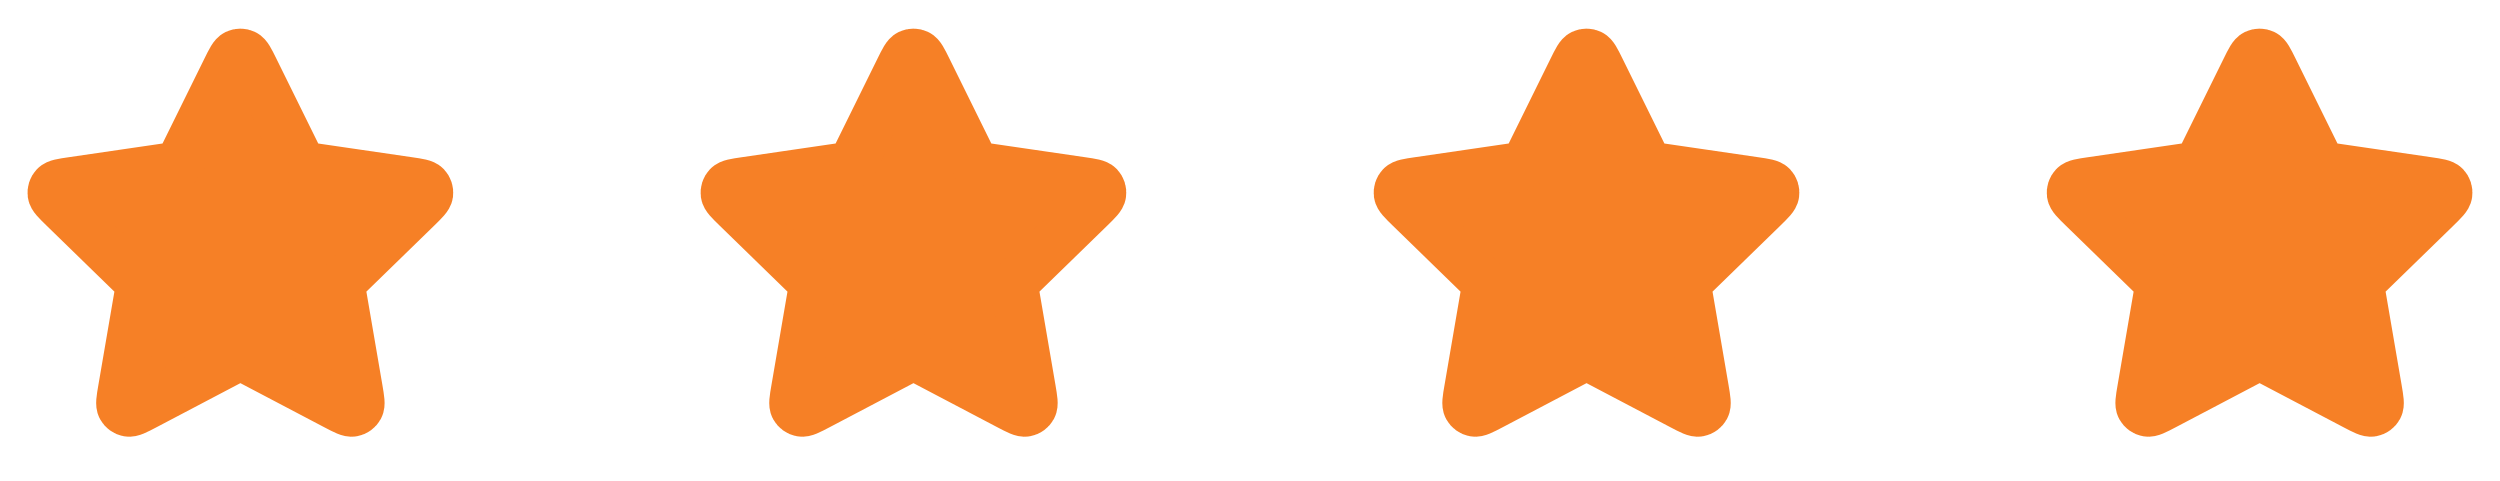<svg width="52" height="10" viewBox="0 0 52 10" fill="none" xmlns="http://www.w3.org/2000/svg">
<g clip-path="url(#clip0_940_4713)">
<path d="M4.701 1.439C4.797 1.244 4.845 1.147 4.91 1.116C4.967 1.089 5.033 1.089 5.09 1.116C5.155 1.147 5.203 1.244 5.299 1.439L6.21 3.285C6.238 3.342 6.252 3.371 6.273 3.393C6.292 3.413 6.314 3.429 6.338 3.44C6.366 3.453 6.397 3.458 6.461 3.467L8.499 3.765C8.713 3.796 8.821 3.812 8.87 3.864C8.913 3.91 8.934 3.973 8.926 4.035C8.916 4.107 8.838 4.182 8.683 4.334L7.209 5.769C7.163 5.814 7.14 5.837 7.125 5.863C7.112 5.887 7.104 5.913 7.1 5.939C7.097 5.97 7.102 6.001 7.113 6.064L7.461 8.093C7.497 8.306 7.516 8.413 7.481 8.477C7.451 8.532 7.398 8.571 7.336 8.582C7.265 8.595 7.169 8.545 6.977 8.444L5.155 7.486C5.098 7.456 5.07 7.441 5.04 7.435C5.014 7.43 4.986 7.43 4.96 7.435C4.93 7.441 4.902 7.456 4.845 7.486L3.023 8.444C2.831 8.545 2.735 8.595 2.664 8.582C2.602 8.571 2.549 8.532 2.519 8.477C2.484 8.413 2.502 8.306 2.539 8.093L2.887 6.064C2.898 6.001 2.903 5.97 2.9 5.939C2.896 5.913 2.888 5.887 2.875 5.863C2.86 5.837 2.837 5.814 2.791 5.769L1.317 4.334C1.161 4.182 1.084 4.107 1.074 4.035C1.066 3.973 1.086 3.91 1.13 3.864C1.179 3.812 1.287 3.796 1.501 3.765L3.539 3.467C3.603 3.458 3.634 3.453 3.662 3.44C3.686 3.429 3.708 3.413 3.727 3.393C3.747 3.371 3.762 3.342 3.79 3.285L4.701 1.439Z" fill="#F68026" stroke="#F68026" stroke-linecap="round" stroke-linejoin="round"/>
</g>
<g clip-path="url(#clip1_940_4713)">
<path d="M18.701 1.439C18.797 1.244 18.845 1.147 18.91 1.116C18.967 1.089 19.033 1.089 19.09 1.116C19.155 1.147 19.203 1.244 19.299 1.439L20.21 3.285C20.238 3.342 20.253 3.371 20.273 3.393C20.291 3.413 20.314 3.429 20.338 3.44C20.366 3.453 20.397 3.458 20.461 3.467L22.499 3.765C22.713 3.796 22.821 3.812 22.87 3.864C22.913 3.91 22.934 3.973 22.925 4.035C22.916 4.107 22.838 4.182 22.683 4.334L21.209 5.769C21.163 5.814 21.14 5.837 21.125 5.863C21.112 5.887 21.104 5.913 21.1 5.939C21.097 5.97 21.102 6.001 21.113 6.064L21.461 8.093C21.497 8.306 21.516 8.413 21.481 8.477C21.451 8.532 21.398 8.571 21.336 8.582C21.265 8.595 21.169 8.545 20.977 8.444L19.155 7.486C19.098 7.456 19.07 7.441 19.04 7.435C19.014 7.43 18.986 7.43 18.96 7.435C18.93 7.441 18.901 7.456 18.845 7.486L17.023 8.444C16.831 8.545 16.735 8.595 16.664 8.582C16.602 8.571 16.549 8.532 16.519 8.477C16.484 8.413 16.502 8.306 16.539 8.093L16.887 6.064C16.898 6.001 16.903 5.97 16.9 5.939C16.896 5.913 16.888 5.887 16.875 5.863C16.86 5.837 16.837 5.814 16.791 5.769L15.317 4.334C15.161 4.182 15.084 4.107 15.074 4.035C15.066 3.973 15.086 3.91 15.13 3.864C15.179 3.812 15.287 3.796 15.501 3.765L17.539 3.467C17.603 3.458 17.634 3.453 17.662 3.44C17.686 3.429 17.708 3.413 17.727 3.393C17.747 3.371 17.762 3.342 17.79 3.285L18.701 1.439Z" fill="#F68026" stroke="#F68026" stroke-linecap="round" stroke-linejoin="round"/>
</g>
<g clip-path="url(#clip2_940_4713)">
<path d="M32.701 1.439C32.797 1.244 32.845 1.147 32.91 1.116C32.967 1.089 33.033 1.089 33.09 1.116C33.155 1.147 33.203 1.244 33.299 1.439L34.21 3.285C34.238 3.342 34.252 3.371 34.273 3.393C34.291 3.413 34.313 3.429 34.338 3.44C34.366 3.453 34.397 3.458 34.461 3.467L36.499 3.765C36.713 3.796 36.821 3.812 36.87 3.864C36.913 3.91 36.934 3.973 36.925 4.035C36.916 4.107 36.838 4.182 36.683 4.334L35.209 5.769C35.163 5.814 35.14 5.837 35.125 5.863C35.112 5.887 35.103 5.913 35.1 5.939C35.097 5.97 35.102 6.001 35.113 6.064L35.461 8.093C35.497 8.306 35.516 8.413 35.481 8.477C35.451 8.532 35.398 8.571 35.336 8.582C35.265 8.595 35.169 8.545 34.977 8.444L33.155 7.486C33.098 7.456 33.07 7.441 33.04 7.435C33.014 7.43 32.986 7.43 32.96 7.435C32.93 7.441 32.901 7.456 32.845 7.486L31.023 8.444C30.831 8.545 30.735 8.595 30.664 8.582C30.602 8.571 30.549 8.532 30.519 8.477C30.484 8.413 30.502 8.306 30.539 8.093L30.887 6.064C30.898 6.001 30.903 5.97 30.9 5.939C30.896 5.913 30.888 5.887 30.875 5.863C30.86 5.837 30.837 5.814 30.791 5.769L29.317 4.334C29.161 4.182 29.084 4.107 29.074 4.035C29.066 3.973 29.086 3.91 29.13 3.864C29.179 3.812 29.287 3.796 29.501 3.765L31.539 3.467C31.603 3.458 31.634 3.453 31.662 3.44C31.686 3.429 31.708 3.413 31.727 3.393C31.747 3.371 31.762 3.342 31.79 3.285L32.701 1.439Z" fill="#F68026" stroke="#F68026" stroke-linecap="round" stroke-linejoin="round"/>
</g>
<g clip-path="url(#clip3_940_4713)">
<path d="M46.701 1.439C46.797 1.244 46.845 1.147 46.91 1.116C46.967 1.089 47.033 1.089 47.09 1.116C47.155 1.147 47.203 1.244 47.299 1.439L48.21 3.285C48.238 3.342 48.252 3.371 48.273 3.393C48.291 3.413 48.313 3.429 48.338 3.44C48.366 3.453 48.397 3.458 48.461 3.467L50.499 3.765C50.713 3.796 50.821 3.812 50.87 3.864C50.913 3.91 50.934 3.973 50.925 4.035C50.916 4.107 50.838 4.182 50.683 4.334L49.209 5.769C49.163 5.814 49.14 5.837 49.125 5.863C49.112 5.887 49.103 5.913 49.1 5.939C49.097 5.97 49.102 6.001 49.113 6.064L49.461 8.093C49.497 8.306 49.516 8.413 49.481 8.477C49.451 8.532 49.398 8.571 49.336 8.582C49.265 8.595 49.169 8.545 48.977 8.444L47.155 7.486C47.098 7.456 47.07 7.441 47.04 7.435C47.014 7.43 46.986 7.43 46.96 7.435C46.93 7.441 46.901 7.456 46.845 7.486L45.023 8.444C44.831 8.545 44.735 8.595 44.664 8.582C44.602 8.571 44.549 8.532 44.519 8.477C44.484 8.413 44.502 8.306 44.539 8.093L44.887 6.064C44.898 6.001 44.903 5.97 44.9 5.939C44.896 5.913 44.888 5.887 44.875 5.863C44.86 5.837 44.837 5.814 44.791 5.769L43.317 4.334C43.161 4.182 43.084 4.107 43.074 4.035C43.066 3.973 43.086 3.91 43.13 3.864C43.179 3.812 43.287 3.796 43.501 3.765L45.539 3.467C45.603 3.458 45.634 3.453 45.662 3.44C45.686 3.429 45.708 3.413 45.727 3.393C45.747 3.371 45.762 3.342 45.79 3.285L46.701 1.439Z" fill="#F68026" stroke="#F68026" stroke-linecap="round" stroke-linejoin="round"/>
</g>
<defs>
<clipPath id="clip0_940_4713">
<rect width="10" height="10" fill="white"/>
</clipPath>
<clipPath id="clip1_940_4713">
<rect width="10" height="10" fill="white" transform="translate(14)"/>
</clipPath>
<clipPath id="clip2_940_4713">
<rect width="10" height="10" fill="white" transform="translate(28)"/>
</clipPath>
<clipPath id="clip3_940_4713">
<rect width="10" height="10" fill="white" transform="translate(42)"/>
</clipPath>
</defs>
</svg>
